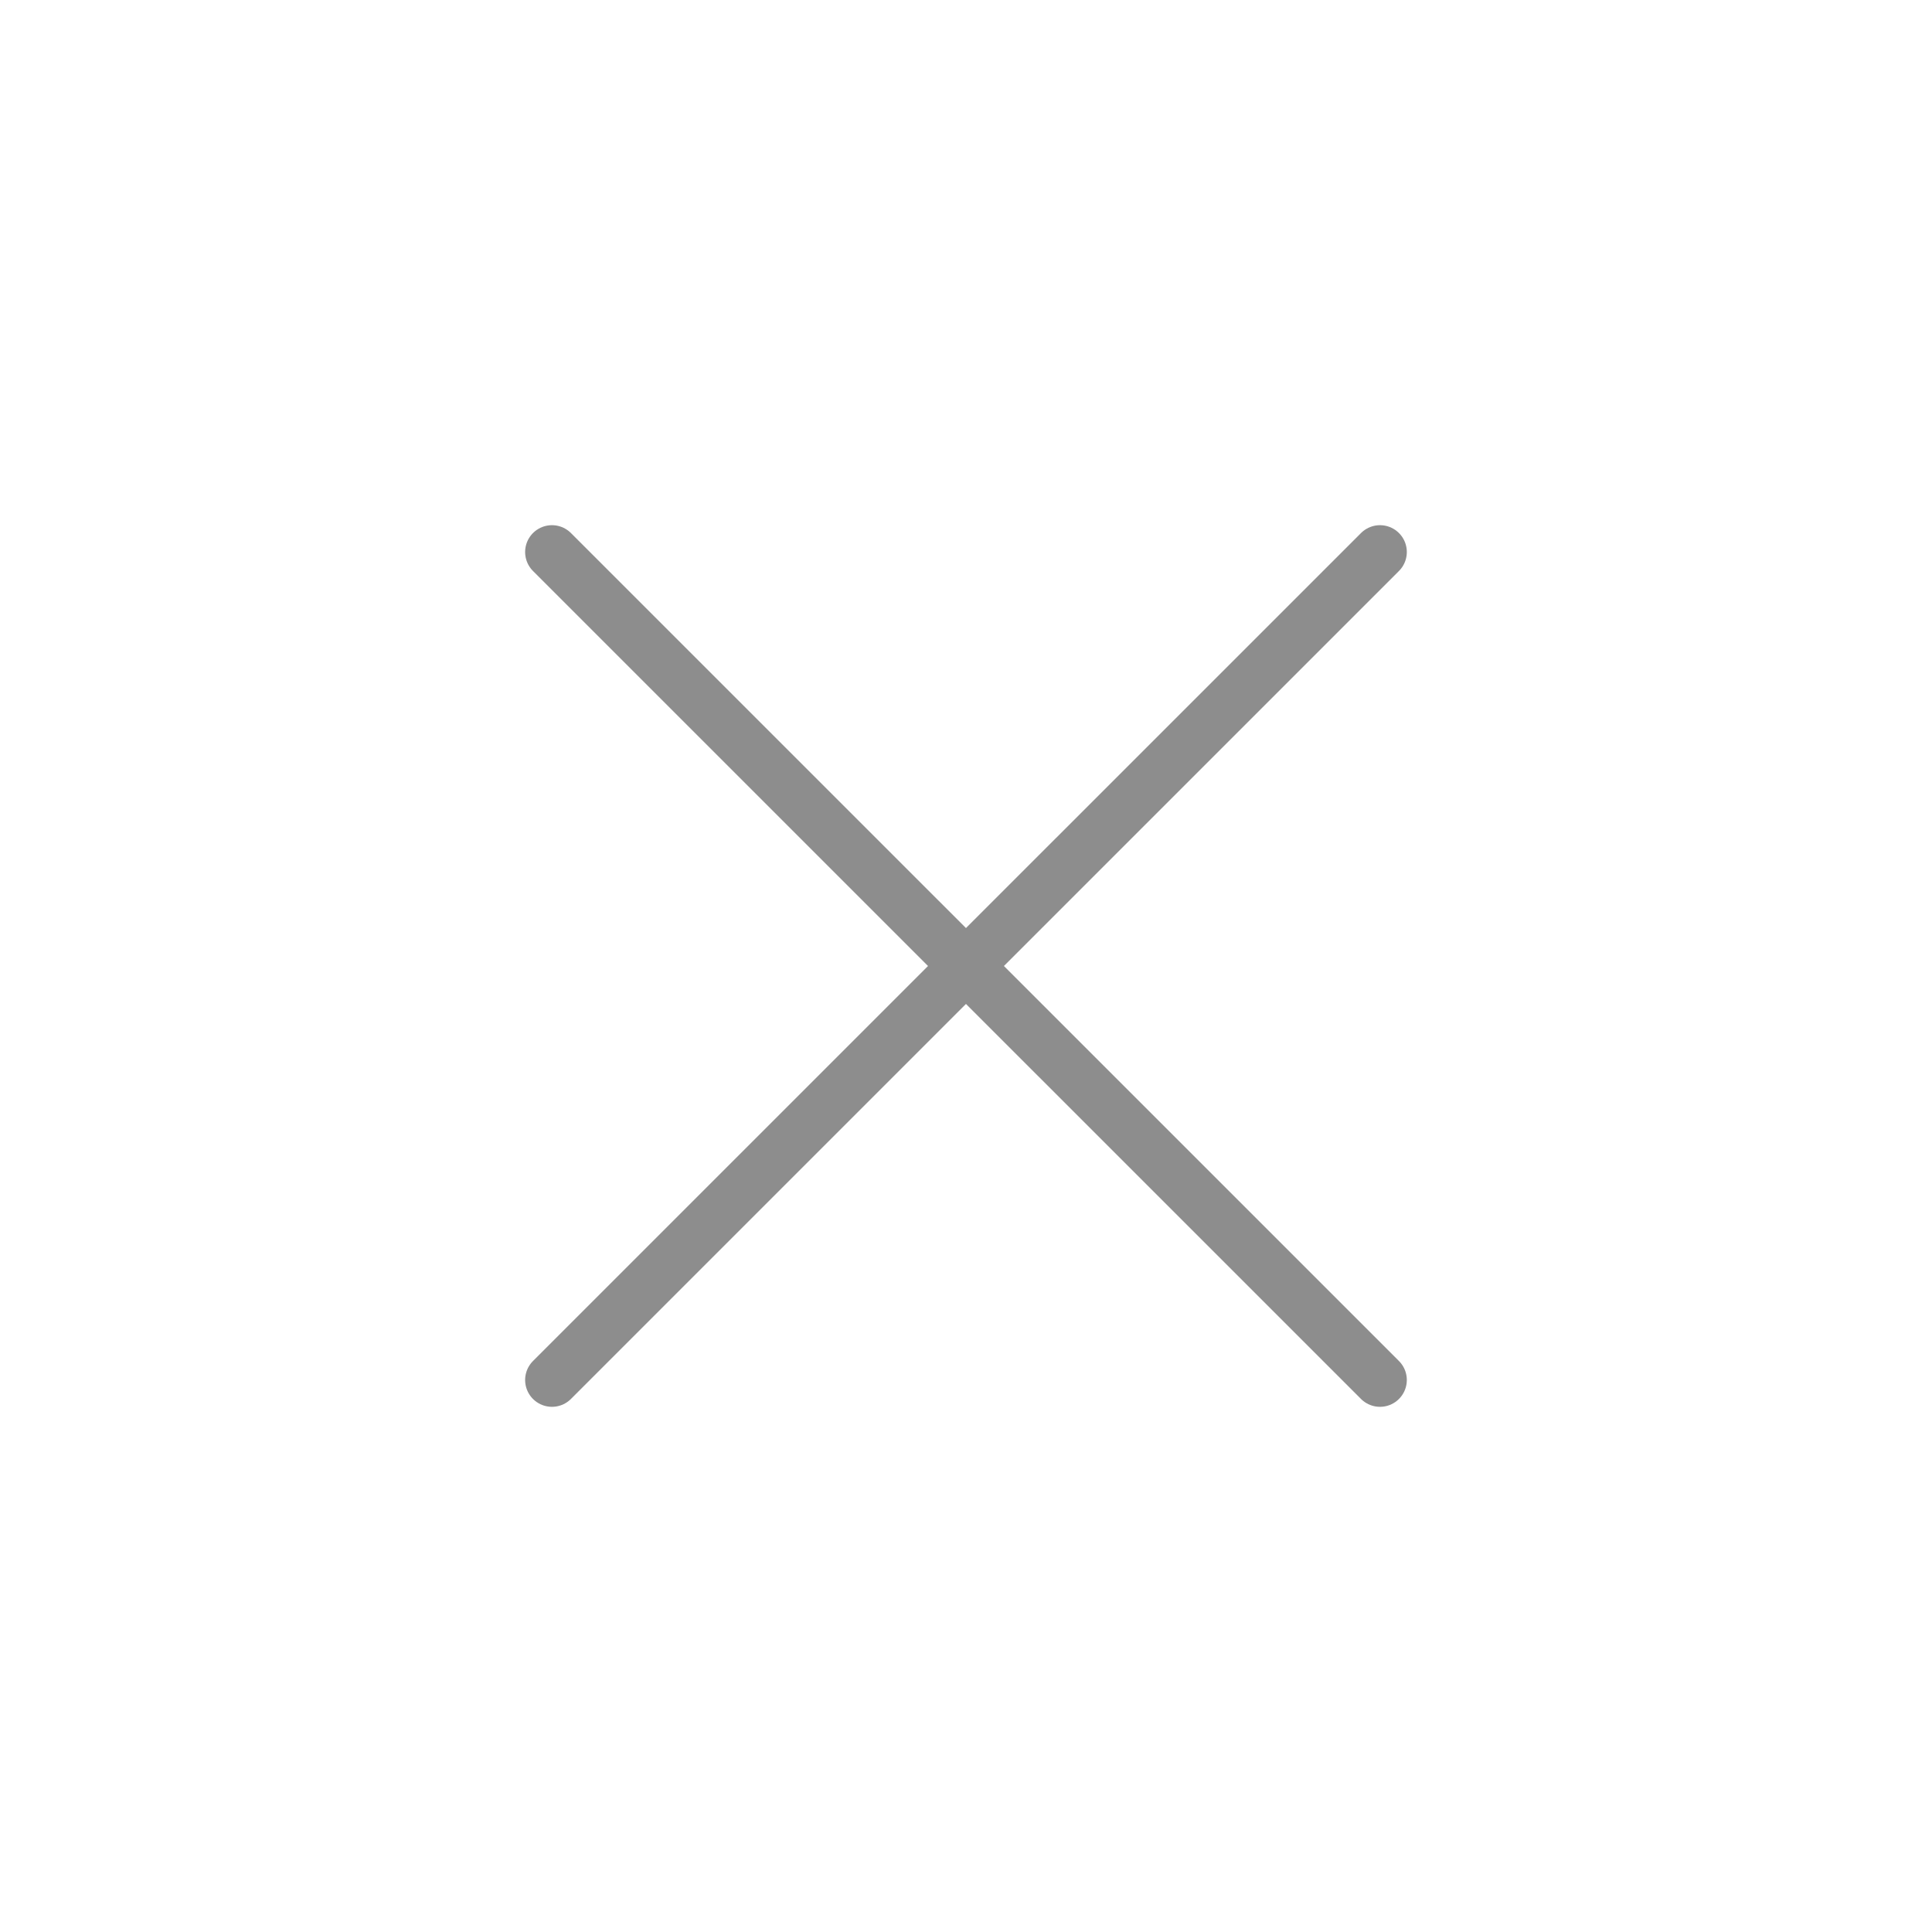 <svg width="36" height="36" fill="none" xmlns="http://www.w3.org/2000/svg"><path d="M25.714 10.286L10.285 25.714m0-15.428l15.429 15.428" stroke="#8D8D8D" stroke-linecap="round" stroke-linejoin="round"/></svg>